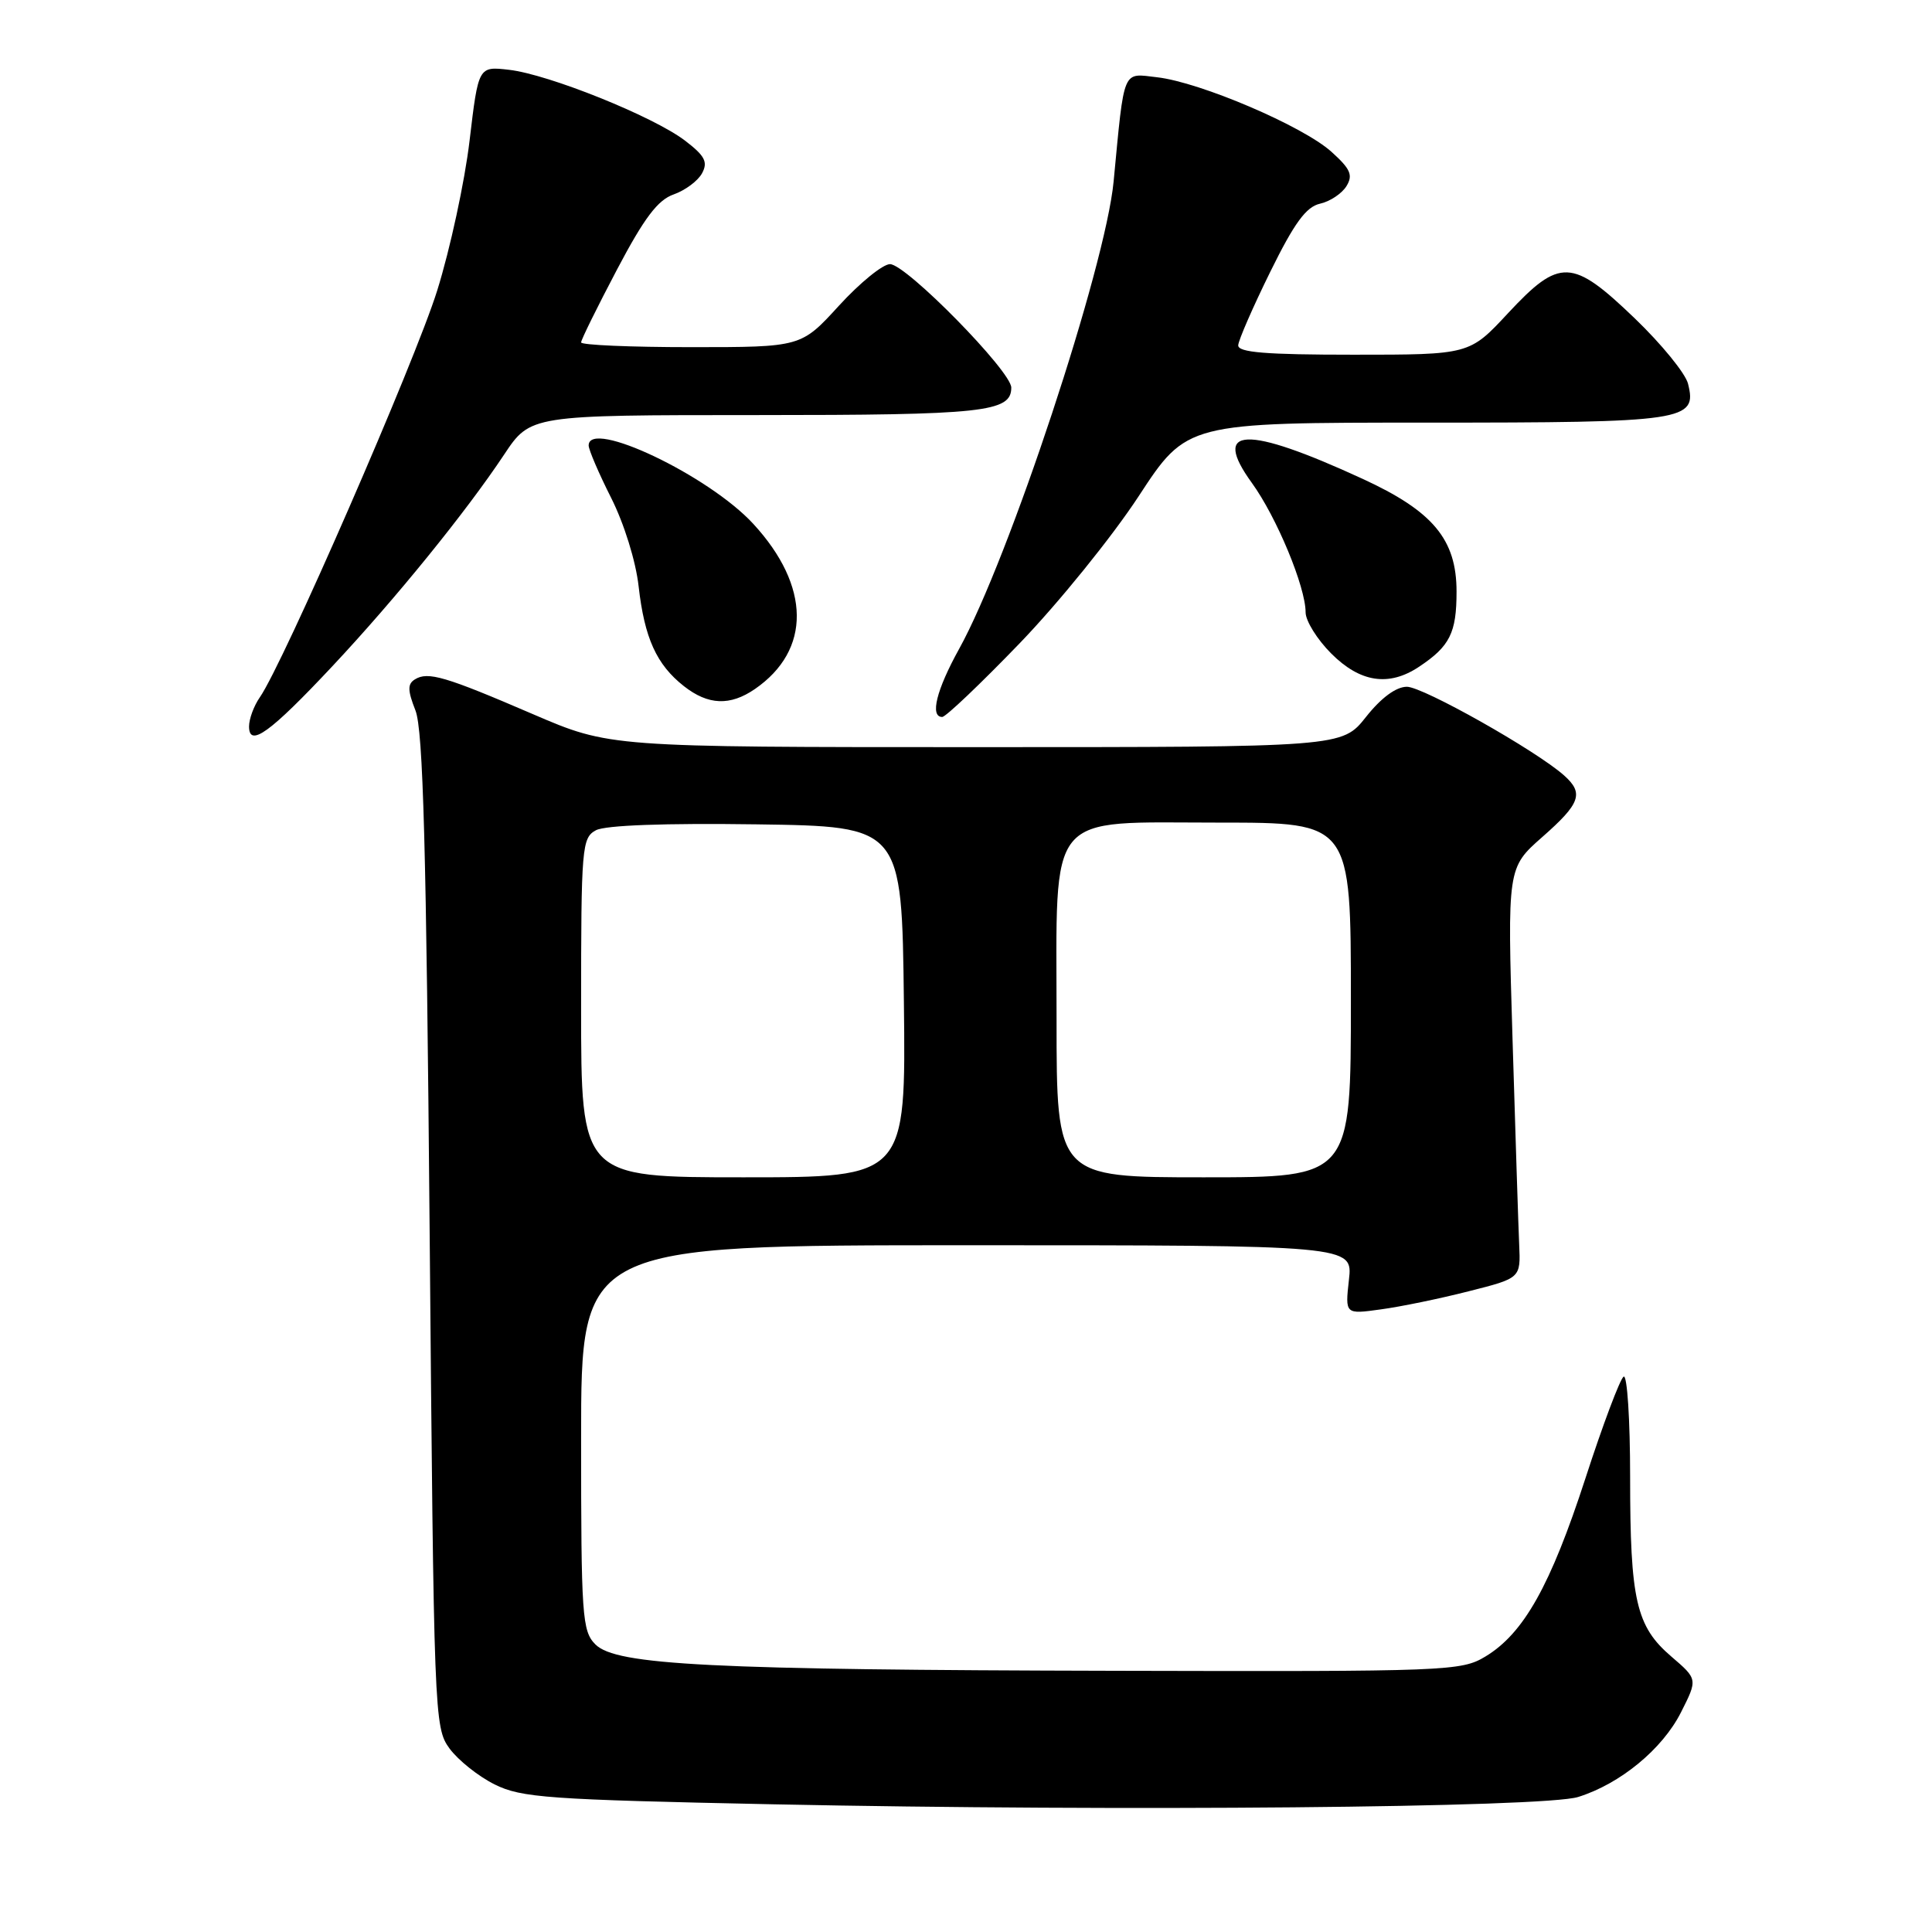 <?xml version="1.0" encoding="UTF-8" standalone="no"?>
<!DOCTYPE svg PUBLIC "-//W3C//DTD SVG 1.1//EN" "http://www.w3.org/Graphics/SVG/1.1/DTD/svg11.dtd" >
<svg xmlns="http://www.w3.org/2000/svg" xmlns:xlink="http://www.w3.org/1999/xlink" version="1.1" viewBox="0 0 256 256">
 <g >
 <path fill="currentColor"
d=" M 209.11 238.11 C 214.69 236.37 220.27 231.77 222.73 226.91 C 224.96 222.50 224.96 222.50 221.46 219.50 C 216.79 215.50 216.00 212.04 216.00 195.70 C 216.00 188.10 215.61 182.12 215.14 182.41 C 214.67 182.71 212.38 188.78 210.07 195.91 C 205.45 210.11 201.90 216.44 196.82 219.50 C 193.62 221.43 191.83 221.50 148.00 221.39 C 94.13 221.27 81.64 220.64 78.90 217.90 C 77.13 216.13 77.00 214.20 77.00 190.50 C 77.00 165.00 77.00 165.00 128.13 165.00 C 179.26 165.00 179.26 165.00 178.74 169.58 C 178.23 174.16 178.23 174.16 182.97 173.50 C 185.58 173.15 190.82 172.07 194.61 171.10 C 201.50 169.36 201.50 169.36 201.30 164.93 C 201.19 162.49 200.80 150.26 200.42 137.75 C 199.73 114.99 199.73 114.99 204.36 110.91 C 209.42 106.46 209.90 105.11 207.25 102.75 C 203.56 99.46 188.56 91.00 186.42 91.00 C 184.99 91.00 183.01 92.46 181.00 95.00 C 177.83 99.00 177.83 99.00 129.31 99.00 C 80.78 99.00 80.78 99.00 70.64 94.64 C 58.99 89.62 56.70 88.95 54.98 90.02 C 53.99 90.63 54.00 91.47 55.05 94.14 C 56.07 96.74 56.49 112.33 56.93 163.18 C 57.49 227.50 57.54 228.91 59.56 231.68 C 60.70 233.23 63.39 235.38 65.55 236.45 C 69.10 238.21 72.61 238.46 102.49 239.08 C 148.50 240.03 204.61 239.52 209.11 238.11 Z  M 44.03 88.29 C 52.41 79.35 61.73 67.86 66.79 60.25 C 70.28 55.00 70.28 55.00 100.21 55.00 C 130.36 55.00 134.00 54.61 134.00 51.36 C 134.00 49.19 120.06 35.00 117.93 35.00 C 116.98 35.00 113.94 37.47 111.17 40.50 C 106.15 46.00 106.15 46.00 91.57 46.00 C 83.56 46.00 77.00 45.72 77.00 45.37 C 77.00 45.02 79.14 40.69 81.75 35.73 C 85.36 28.88 87.16 26.49 89.27 25.76 C 90.80 25.22 92.49 23.96 93.03 22.95 C 93.83 21.46 93.40 20.64 90.75 18.62 C 86.56 15.43 72.70 9.85 67.45 9.25 C 63.39 8.78 63.39 8.78 62.22 18.64 C 61.58 24.06 59.65 33.00 57.93 38.50 C 54.99 47.92 37.51 88.00 34.42 92.41 C 33.64 93.53 33.00 95.26 33.00 96.26 C 33.00 99.10 35.78 97.09 44.03 88.29 Z  M 135.10 85.25 C 140.27 79.89 147.37 71.11 150.88 65.75 C 157.26 56.00 157.26 56.00 188.94 56.00 C 223.39 56.00 224.91 55.77 223.67 50.84 C 223.33 49.48 220.16 45.59 216.61 42.18 C 208.31 34.21 206.67 34.15 199.82 41.50 C 194.71 47.00 194.71 47.00 179.35 47.00 C 167.70 47.00 164.02 46.70 164.07 45.75 C 164.11 45.06 166.02 40.68 168.32 36.01 C 171.50 29.55 173.07 27.40 174.91 26.99 C 176.23 26.70 177.80 25.65 178.41 24.67 C 179.31 23.20 178.95 22.39 176.42 20.11 C 172.65 16.71 159.03 10.89 153.33 10.24 C 148.67 9.70 149.01 8.87 147.56 24.05 C 146.48 35.38 133.68 74.10 127.08 86.00 C 124.08 91.42 123.19 95.00 124.85 95.00 C 125.32 95.00 129.93 90.61 135.10 85.25 Z  M 100.03 91.30 C 107.51 86.14 107.42 77.67 99.81 69.41 C 93.91 63.00 78.00 55.44 78.00 59.03 C 78.00 59.59 79.34 62.72 80.98 65.97 C 82.69 69.36 84.25 74.36 84.62 77.69 C 85.40 84.55 86.99 88.06 90.61 90.91 C 93.84 93.45 96.74 93.56 100.03 91.30 Z  M 188.03 88.35 C 192.12 85.63 193.00 83.86 193.00 78.39 C 193.00 71.47 189.88 67.73 180.51 63.43 C 165.07 56.32 160.45 56.50 165.88 63.99 C 169.16 68.52 173.00 77.77 173.00 81.14 C 173.00 82.27 174.53 84.73 176.40 86.60 C 180.24 90.44 184.04 91.01 188.03 88.35 Z  M 77.00 133.54 C 77.00 112.19 77.10 111.02 78.97 110.01 C 80.22 109.35 88.07 109.06 100.22 109.23 C 119.50 109.50 119.50 109.50 119.77 132.75 C 120.04 156.00 120.04 156.00 98.52 156.00 C 77.00 156.00 77.00 156.00 77.00 133.54 Z  M 140.00 135.13 C 140.00 107.08 138.41 109.00 161.57 109.00 C 179.00 109.00 179.00 109.00 179.00 132.50 C 179.00 156.00 179.00 156.00 159.50 156.00 C 140.00 156.00 140.00 156.00 140.00 135.13 Z "/>
</g>
</svg>